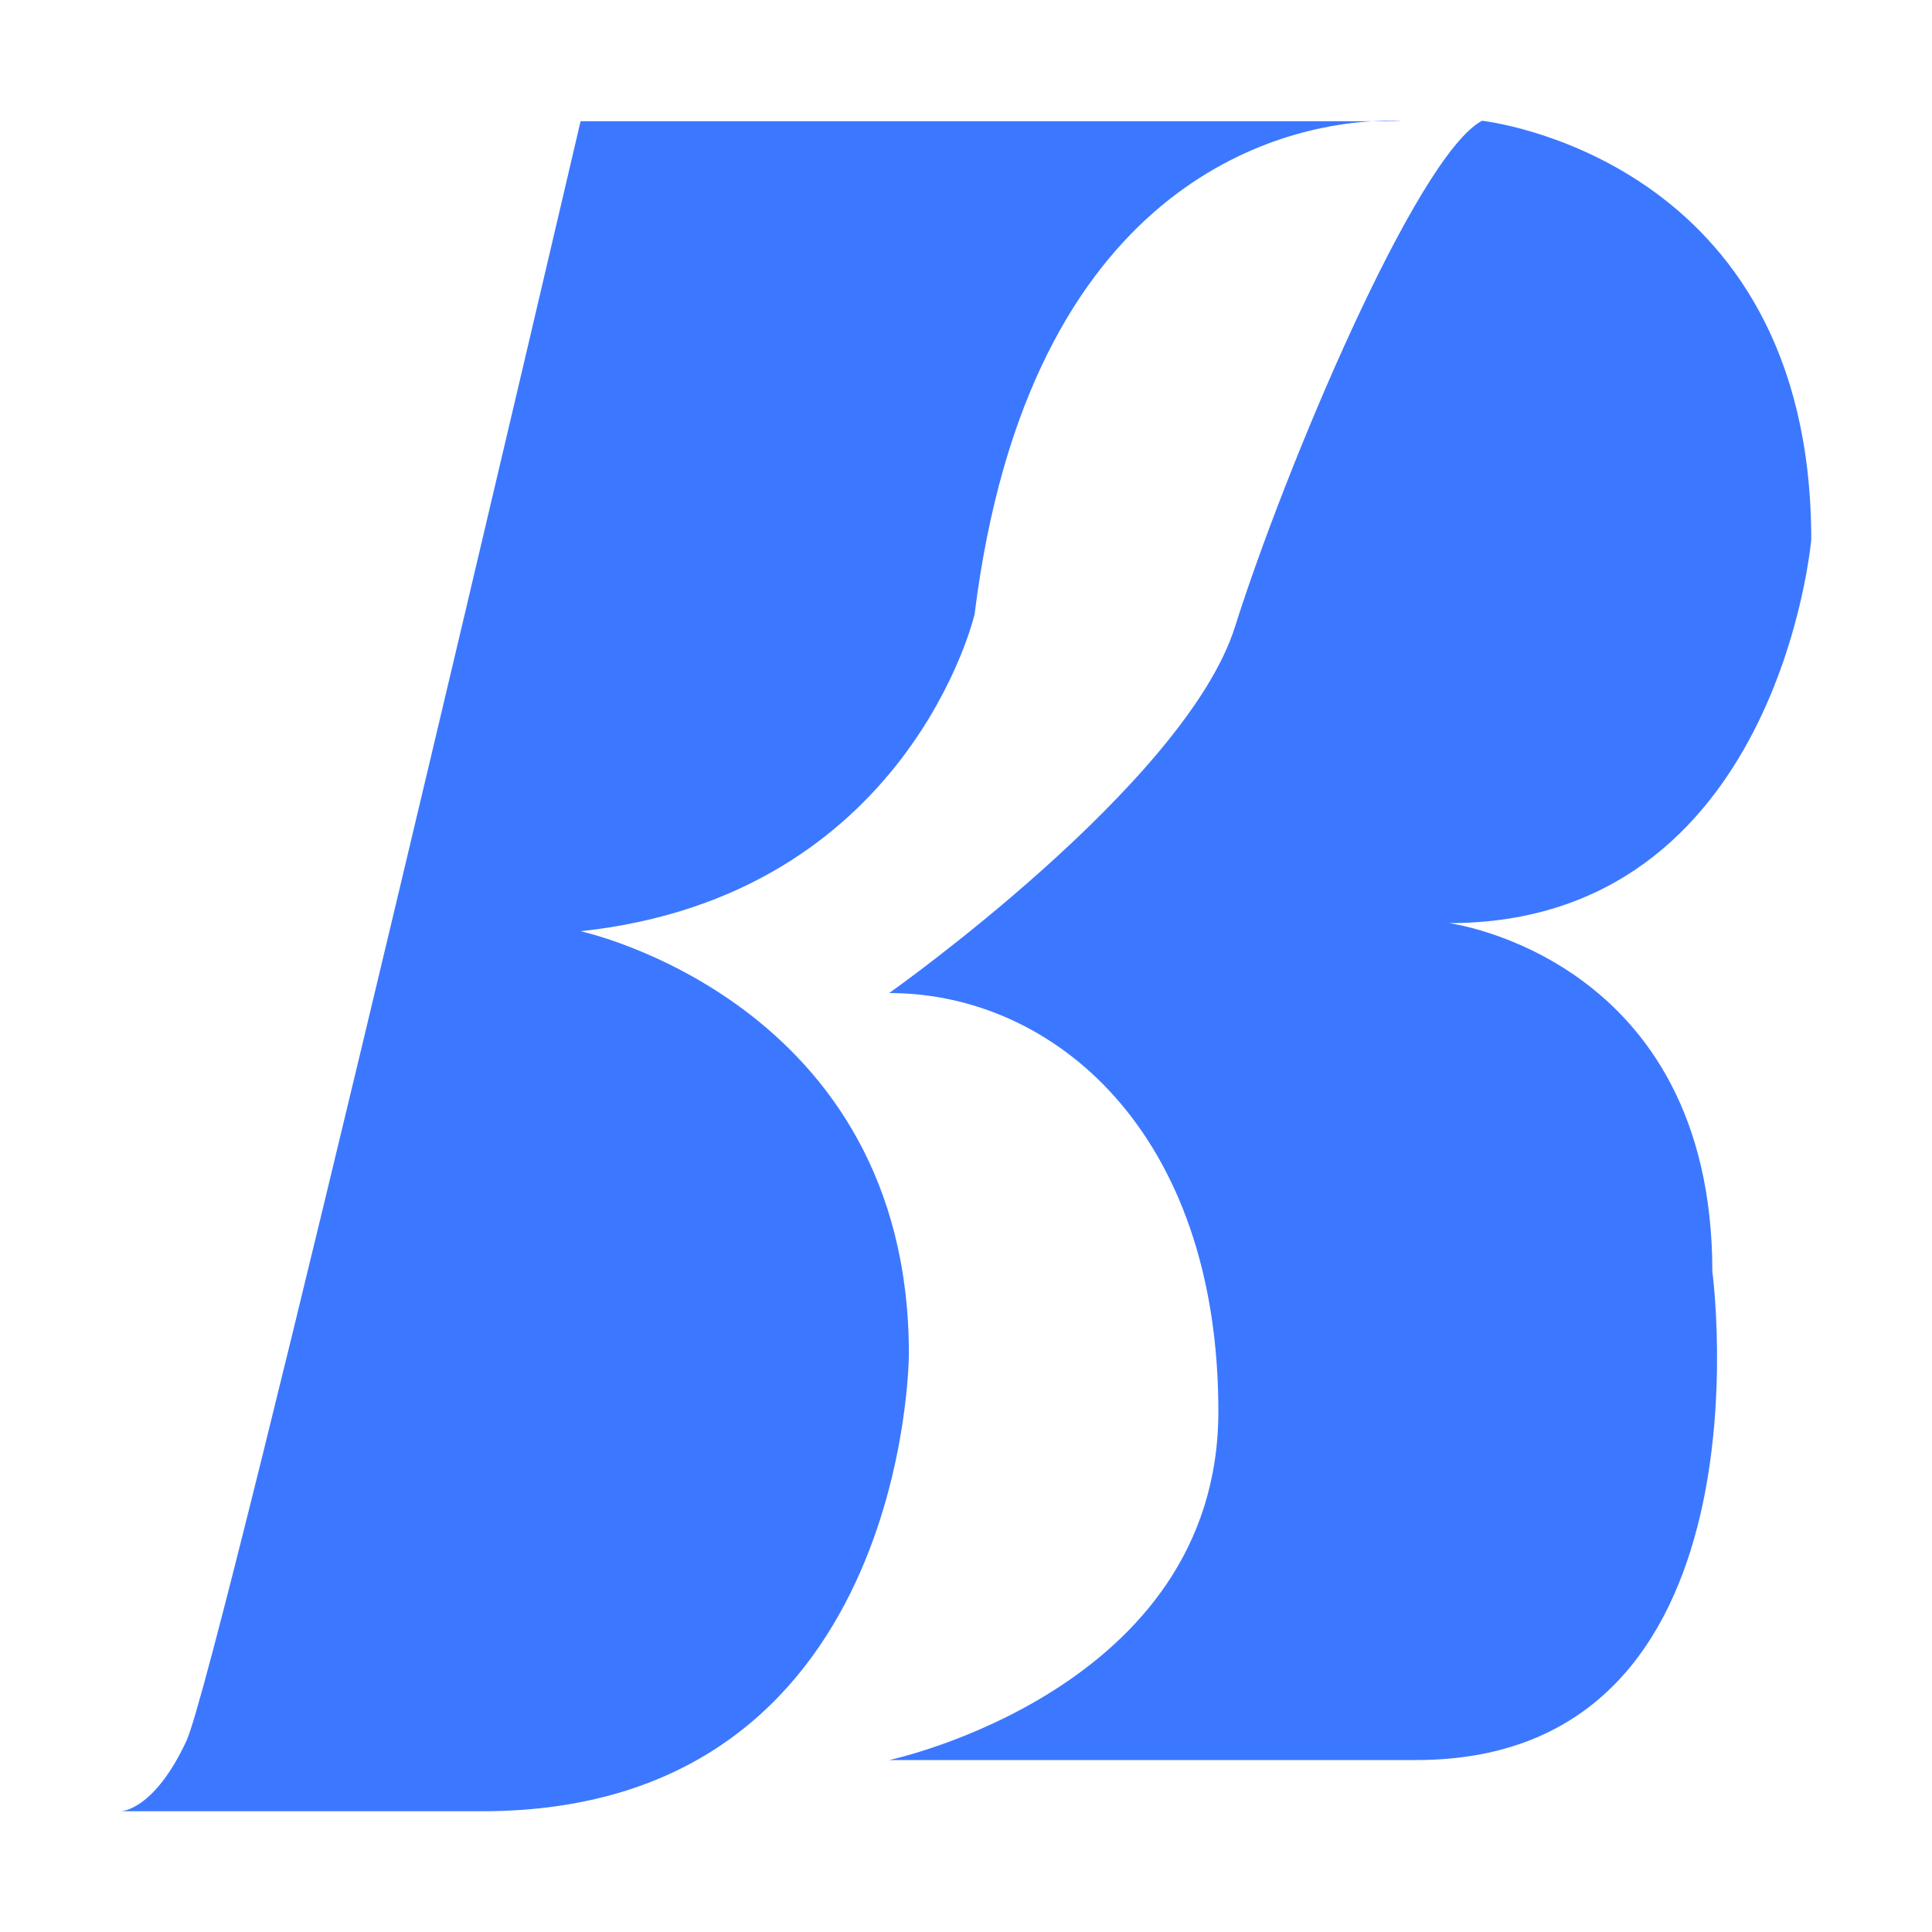 <svg viewBox="0 0 1024 1024" xmlns="http://www.w3.org/2000/svg"><path d="M960 286.016C960 82.752 785.472 64 785.472 64c-34.88 18.752-104.64 184.96-130.88 268.16-26.24 83.264-183.296 194.176-183.296 194.176 87.296 0 174.464 73.856 174.464 221.696 0 147.904-174.464 184.832-174.464 184.832h279.296c191.936 0 156.992-258.816 156.992-258.816C907.584 507.392 768 489.28 768 489.28c174.528 0 192-203.264 192-203.264z m-232.704-221.76H307.712S116.16 885.44 98.816 922.688C81.472 960 64 960 64 960h191.488c226.24 0 226.24-242.496 226.24-242.496 0-186.56-174.016-223.936-174.016-223.936 174.016-18.624 208.832-167.936 208.832-167.936 28.736-231.104 164.48-258.752 210.752-261.376z m0 0h15.488s-5.76-0.576-15.488 0z" fill="#3C78FF" p-id="1994"></path></svg>
